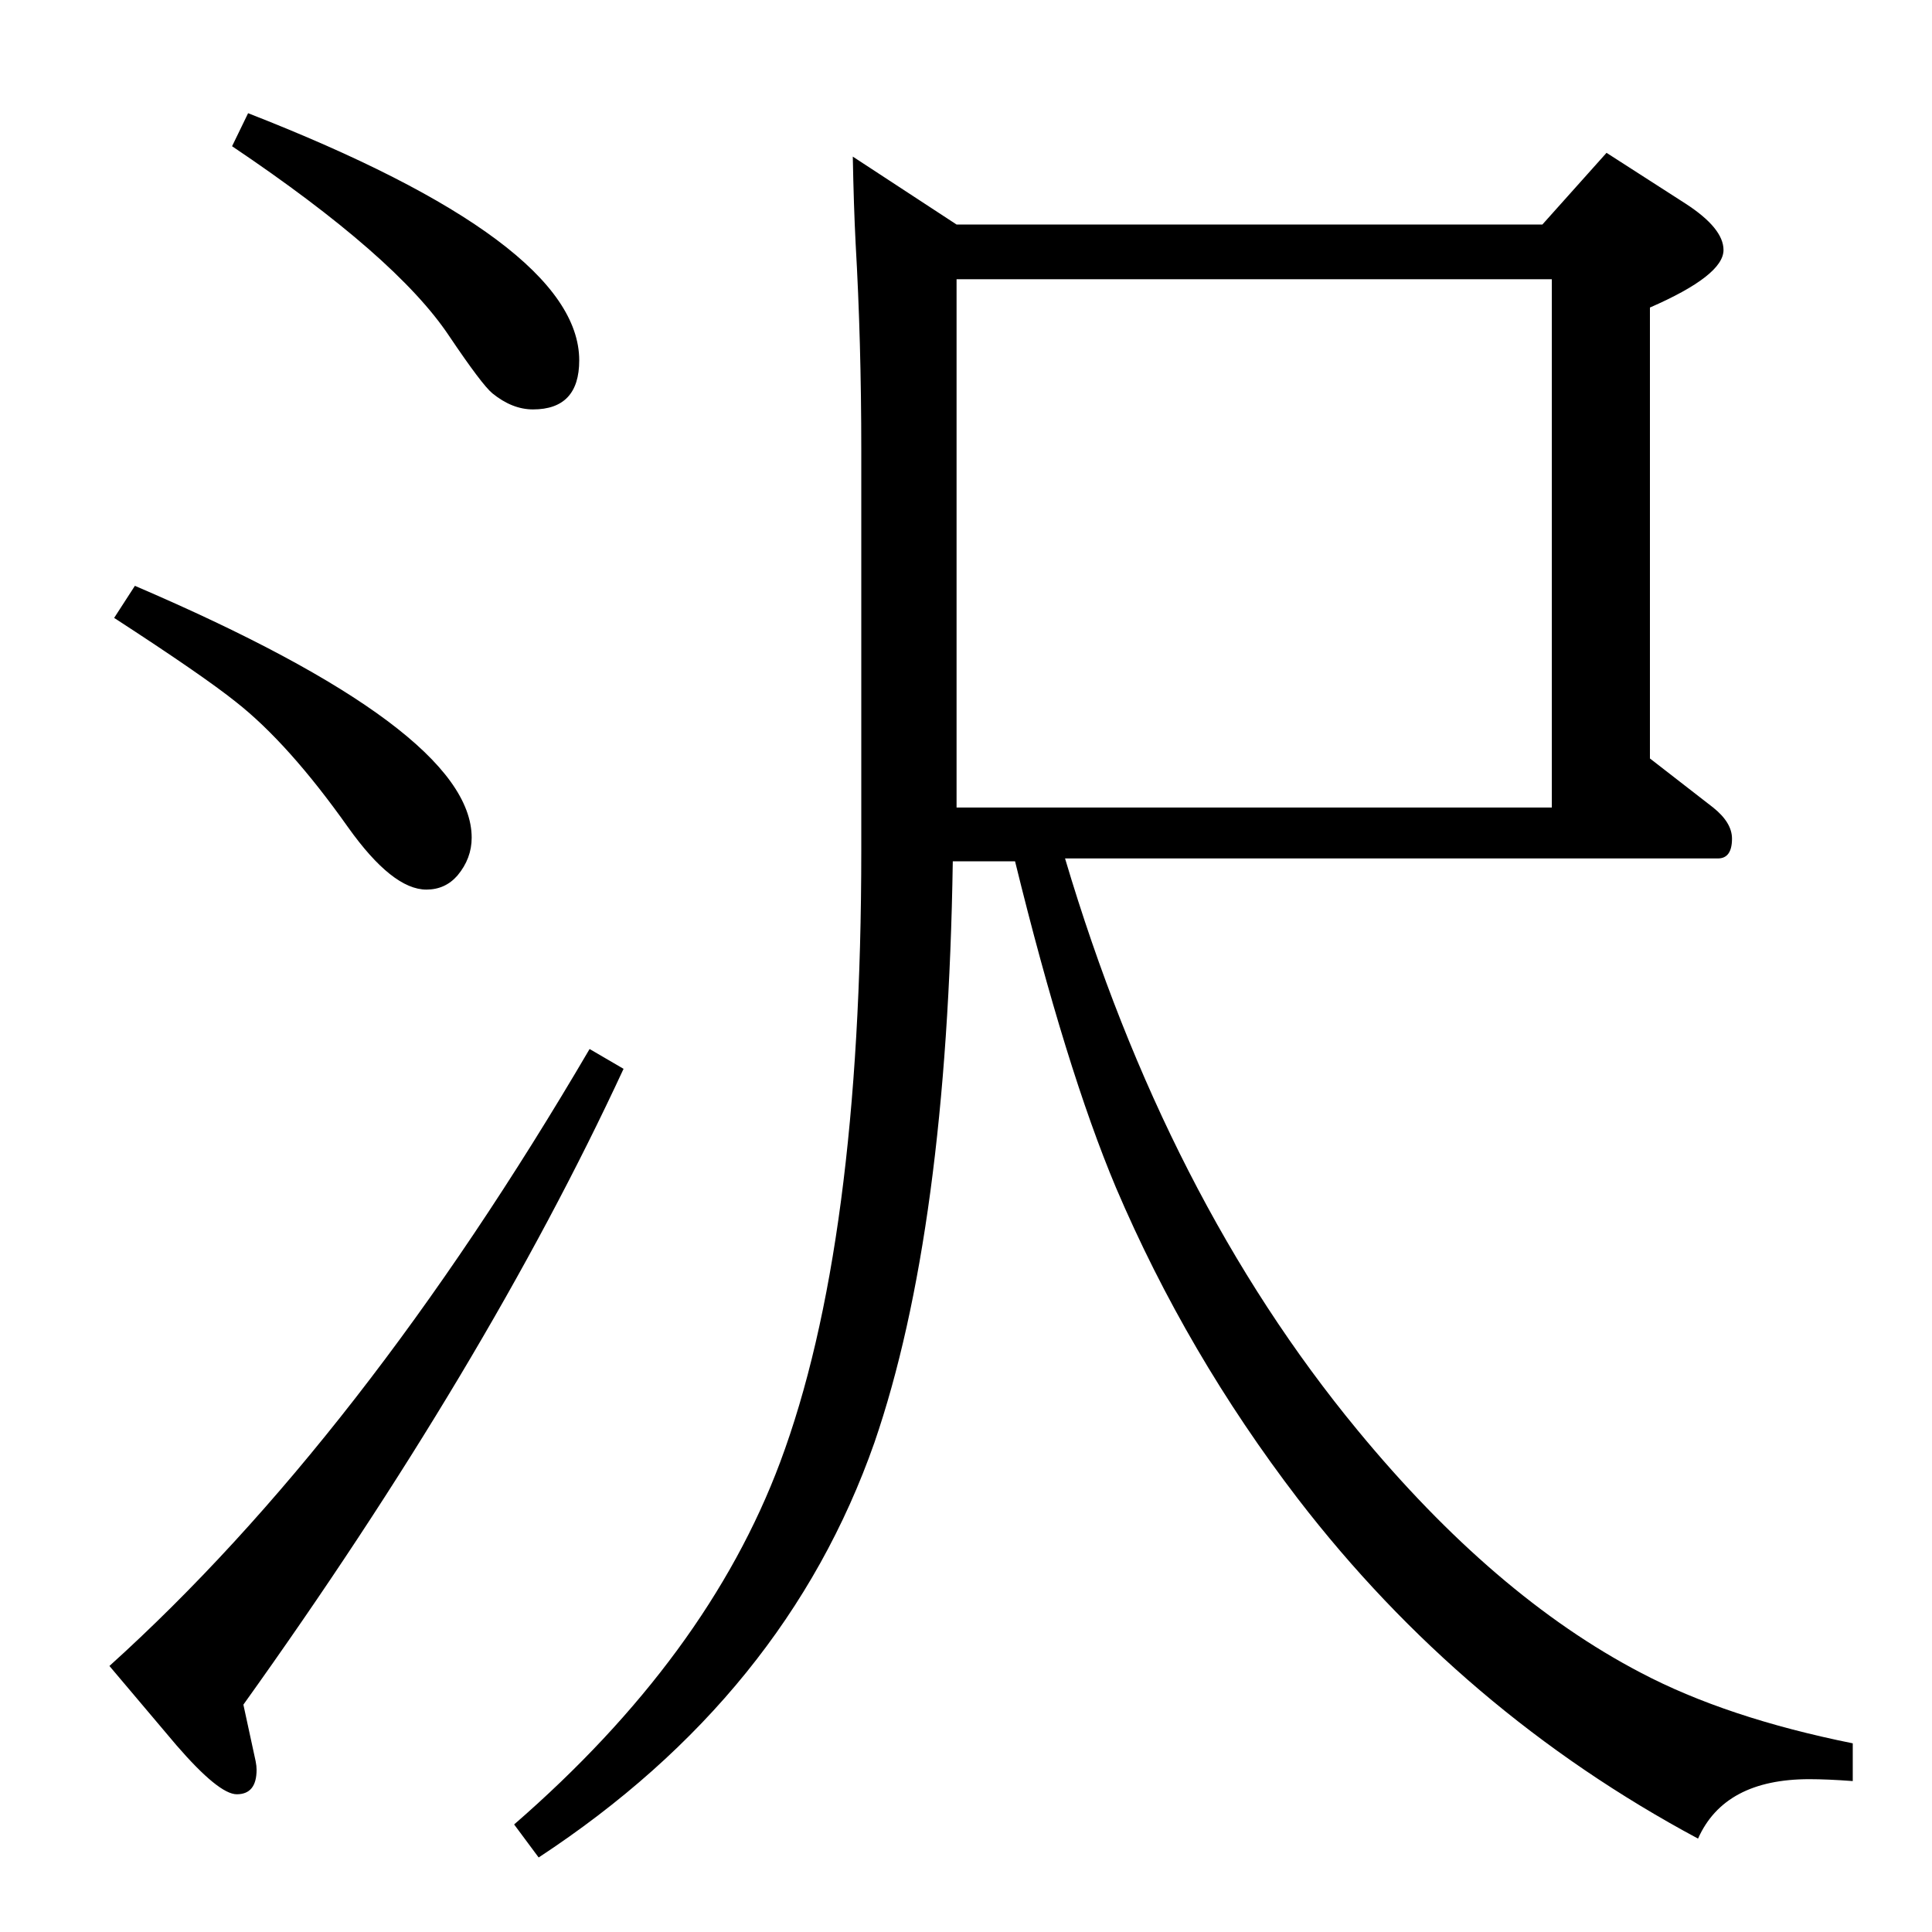 <?xml version="1.0" standalone="no"?>
<!DOCTYPE svg PUBLIC "-//W3C//DTD SVG 1.1//EN" "http://www.w3.org/Graphics/SVG/1.1/DTD/svg11.dtd" >
<svg xmlns="http://www.w3.org/2000/svg" xmlns:xlink="http://www.w3.org/1999/xlink" version="1.1" viewBox="0 -410 2048 2048">
  <g transform="matrix(1 0 0 -1 0 1638)">
   <path fill="currentColor"
d="M263 1928q351 -137 351 -262q0 -52 -49 -52q-22 0 -43 17q-11 9 -46 61q-56 84 -230 201zM143 1427q357 -153 357 -267q0 -22 -15 -40q-13 -15 -33 -15q-36 0 -83 66q-63 89 -119 133q-35 28 -129 89zM625 936l36 -21q-146 -315 -403 -674l13 -60q1 -5 1 -9
q0 -26 -21 -26q-19 0 -64 52l-71 84q267 241 509 654zM1129 1138q107 -360 310 -606q145 -176 300 -257q91 -48 225 -75v-40q-27 2 -46 2q-90 0 -118 -63q-250 134 -424 360q-118 154 -193 330q-53 126 -107 346h-66q-6 -392 -83 -616q-94 -268 -356 -440l-26 35
q205 178 282 384q86 230 86 649v424q0 115 -6 219q-2 39 -3 92l110 -72h621l68 76l84 -54q40 -26 40 -49q0 -27 -78 -61v-478l67 -52q20 -16 20 -33q0 -21 -15 -21h-692zM1014 1192h631v560h-631v-560z" />
  </g>

</svg>
